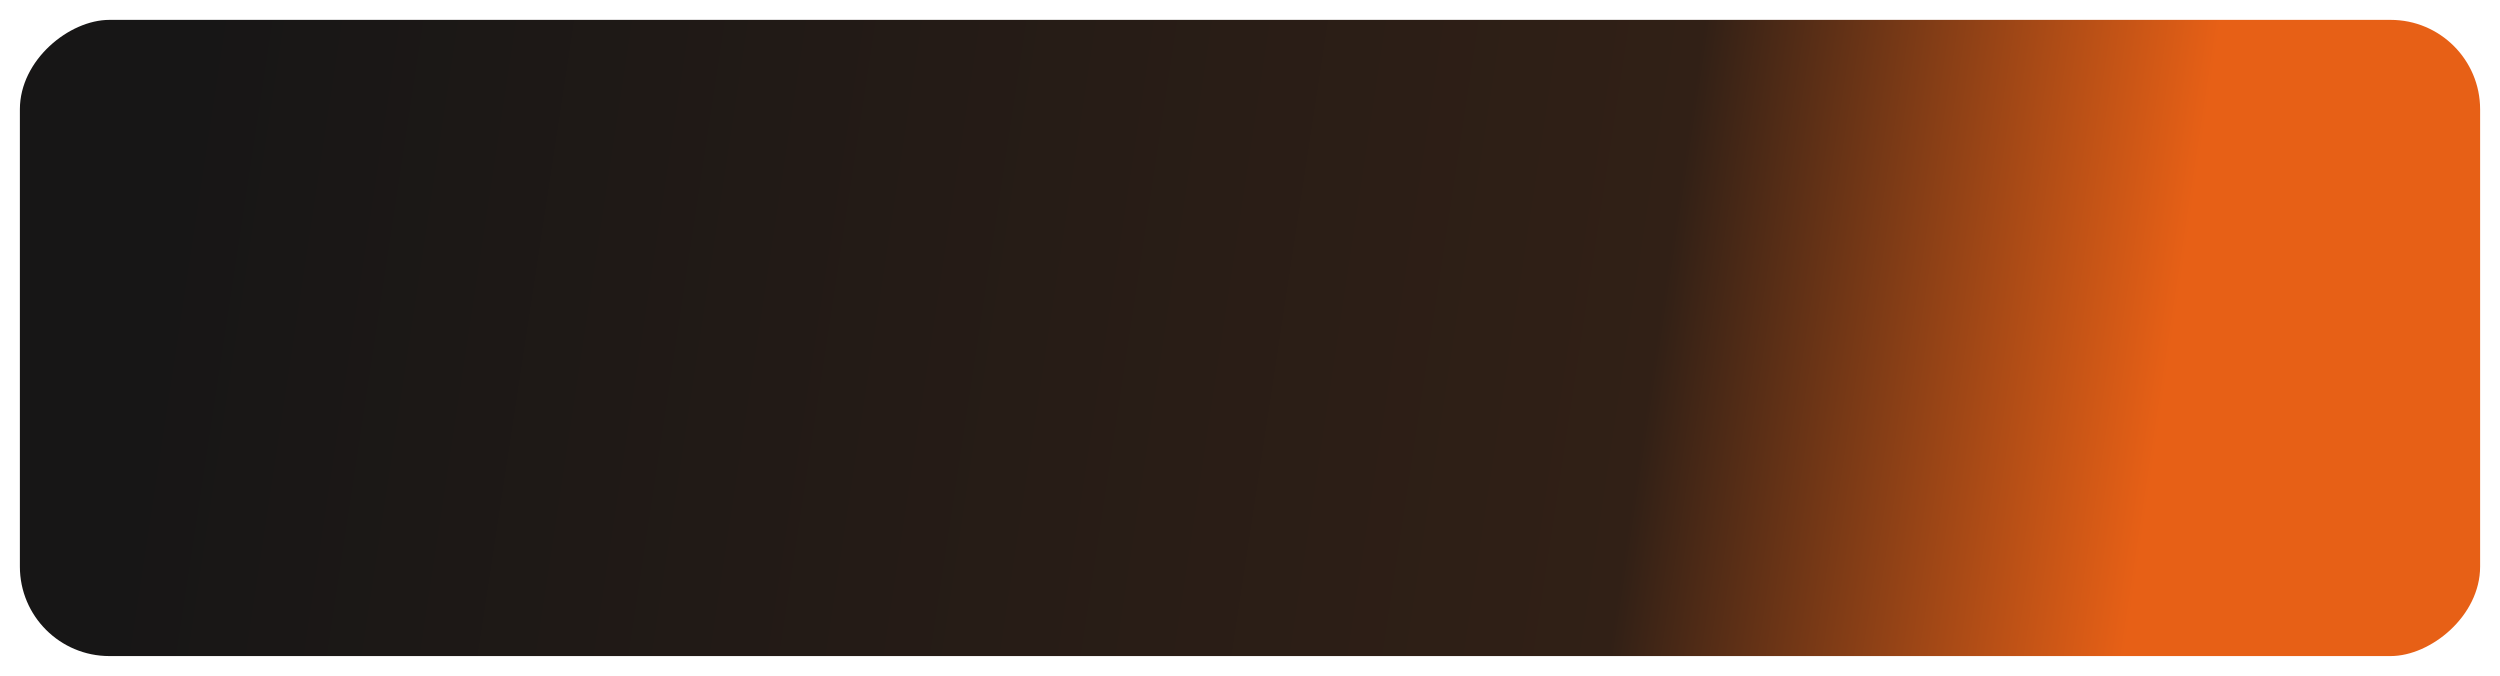 <svg width="503" height="136" viewBox="0 0 503 136" fill="none" xmlns="http://www.w3.org/2000/svg">
<g filter="url(#filter0_d_122_50)">
<rect x="4" y="128" width="128" height="495" rx="18" transform="rotate(-90 4 128)" fill="url(#paint0_linear_122_50)"/>
</g>
<defs>
<filter id="filter0_d_122_50" x="0" y="0" width="503" height="136" filterUnits="userSpaceOnUse" color-interpolation-filters="sRGB">
<feFlood flood-opacity="0" result="BackgroundImageFix"/>
<feColorMatrix in="SourceAlpha" type="matrix" values="0 0 0 0 0 0 0 0 0 0 0 0 0 0 0 0 0 0 127 0" result="hardAlpha"/>
<feOffset dy="4"/>
<feGaussianBlur stdDeviation="2"/>
<feComposite in2="hardAlpha" operator="out"/>
<feColorMatrix type="matrix" values="0 0 0 0 0 0 0 0 0 0 0 0 0 0 0 0 0 0 0.25 0"/>
<feBlend mode="normal" in2="BackgroundImageFix" result="effect1_dropShadow_122_50"/>
<feBlend mode="normal" in="SourceGraphic" in2="effect1_dropShadow_122_50" result="shape"/>
</filter>
<linearGradient id="paint0_linear_122_50" x1="111" y1="160.5" x2="50.5" y2="558.5" gradientUnits="userSpaceOnUse">
<stop stop-color="#171616"/>
<stop offset="0.745" stop-color="#312016"/>
<stop offset="1" stop-color="#E76016"/>
</linearGradient>
</defs>
</svg>

